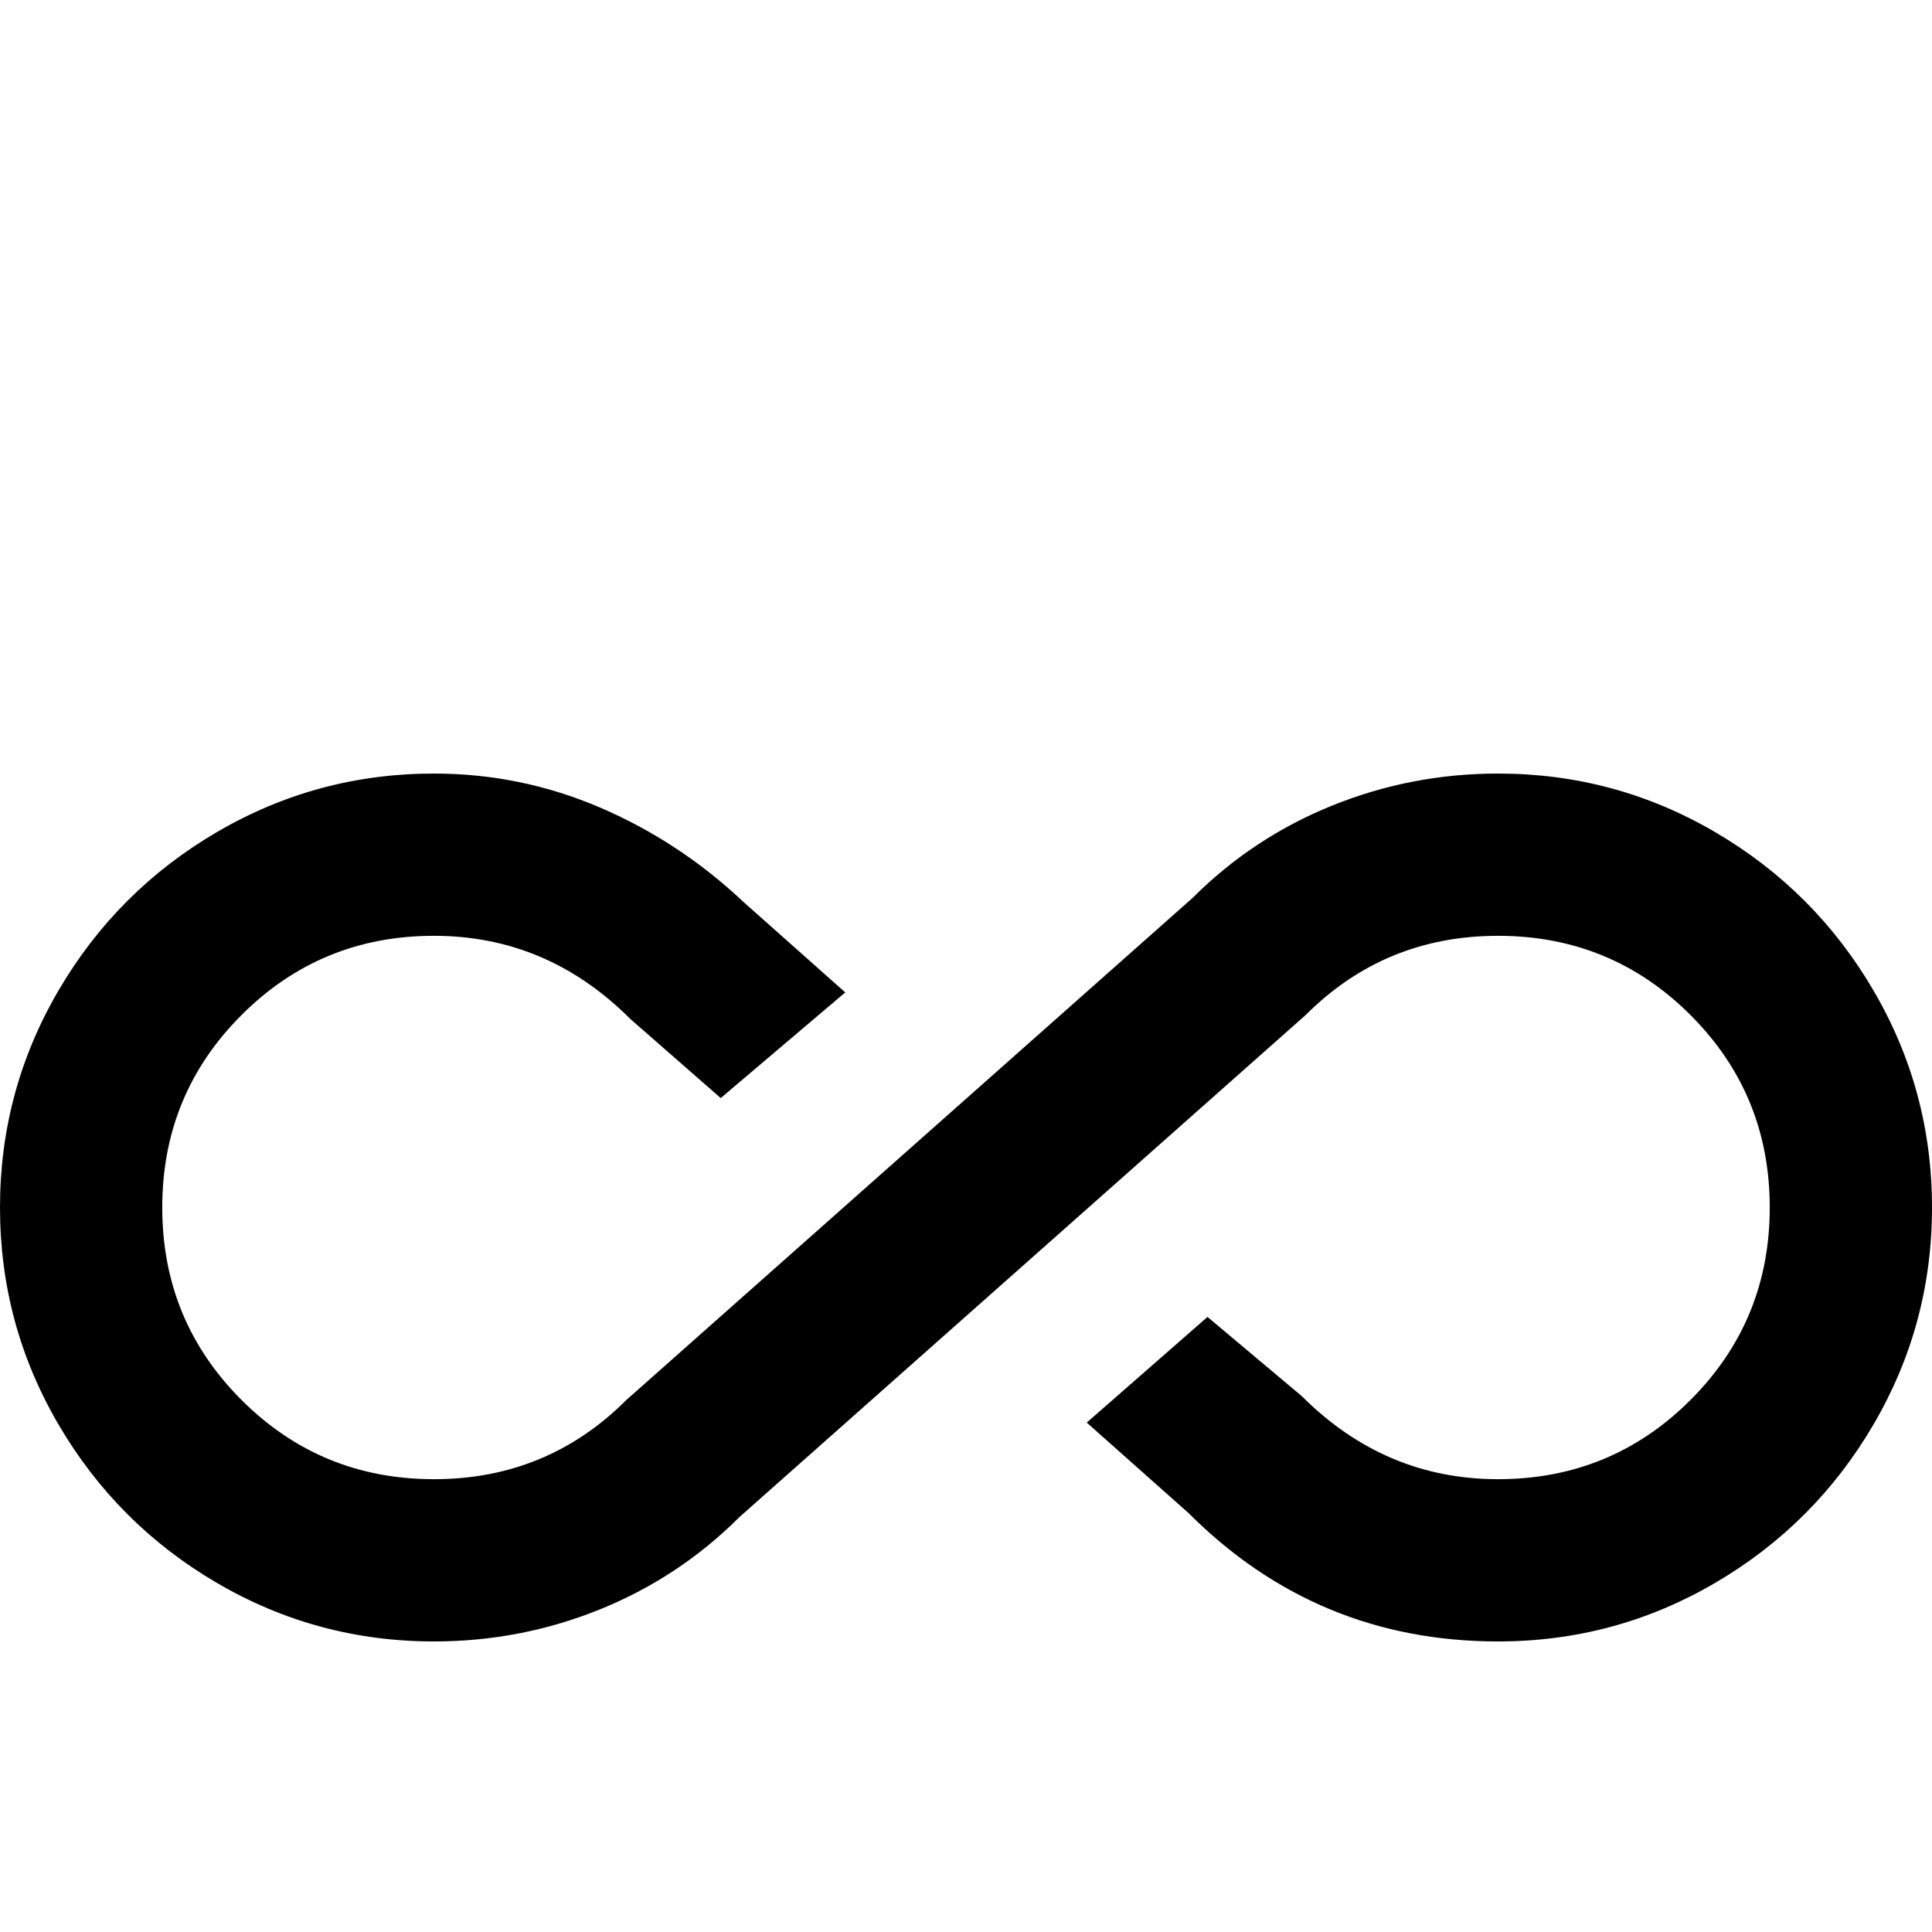 <svg xmlns="http://www.w3.org/2000/svg" viewBox="0 -512 512 512">
	<path fill="#000000" d="M397 -307Q374 -307 353 -298.5Q332 -290 316 -274L166 -141Q145 -120 115 -120Q85 -120 64 -141Q43 -162 43 -192Q43 -222 64 -243Q85 -264 115 -264Q145 -264 167 -242L191 -221L224 -249L197 -273Q180 -289 159 -298Q138 -307 115 -307Q84 -307 57.5 -291.5Q31 -276 15.5 -249.5Q0 -223 0 -192Q0 -161 15.5 -134.5Q31 -108 57.5 -92.5Q84 -77 115 -77Q138 -77 159 -85.5Q180 -94 196 -110L346 -243Q367 -264 397 -264Q427 -264 448 -243Q469 -222 469 -192Q469 -162 448 -141Q427 -120 397 -120Q367 -120 345 -142L320 -163L288 -135L315 -111Q349 -77 397 -77Q428 -77 454.5 -92.5Q481 -108 496.5 -134.5Q512 -161 512 -192Q512 -223 496.5 -249.5Q481 -276 454.5 -291.5Q428 -307 397 -307Z"/>
</svg>